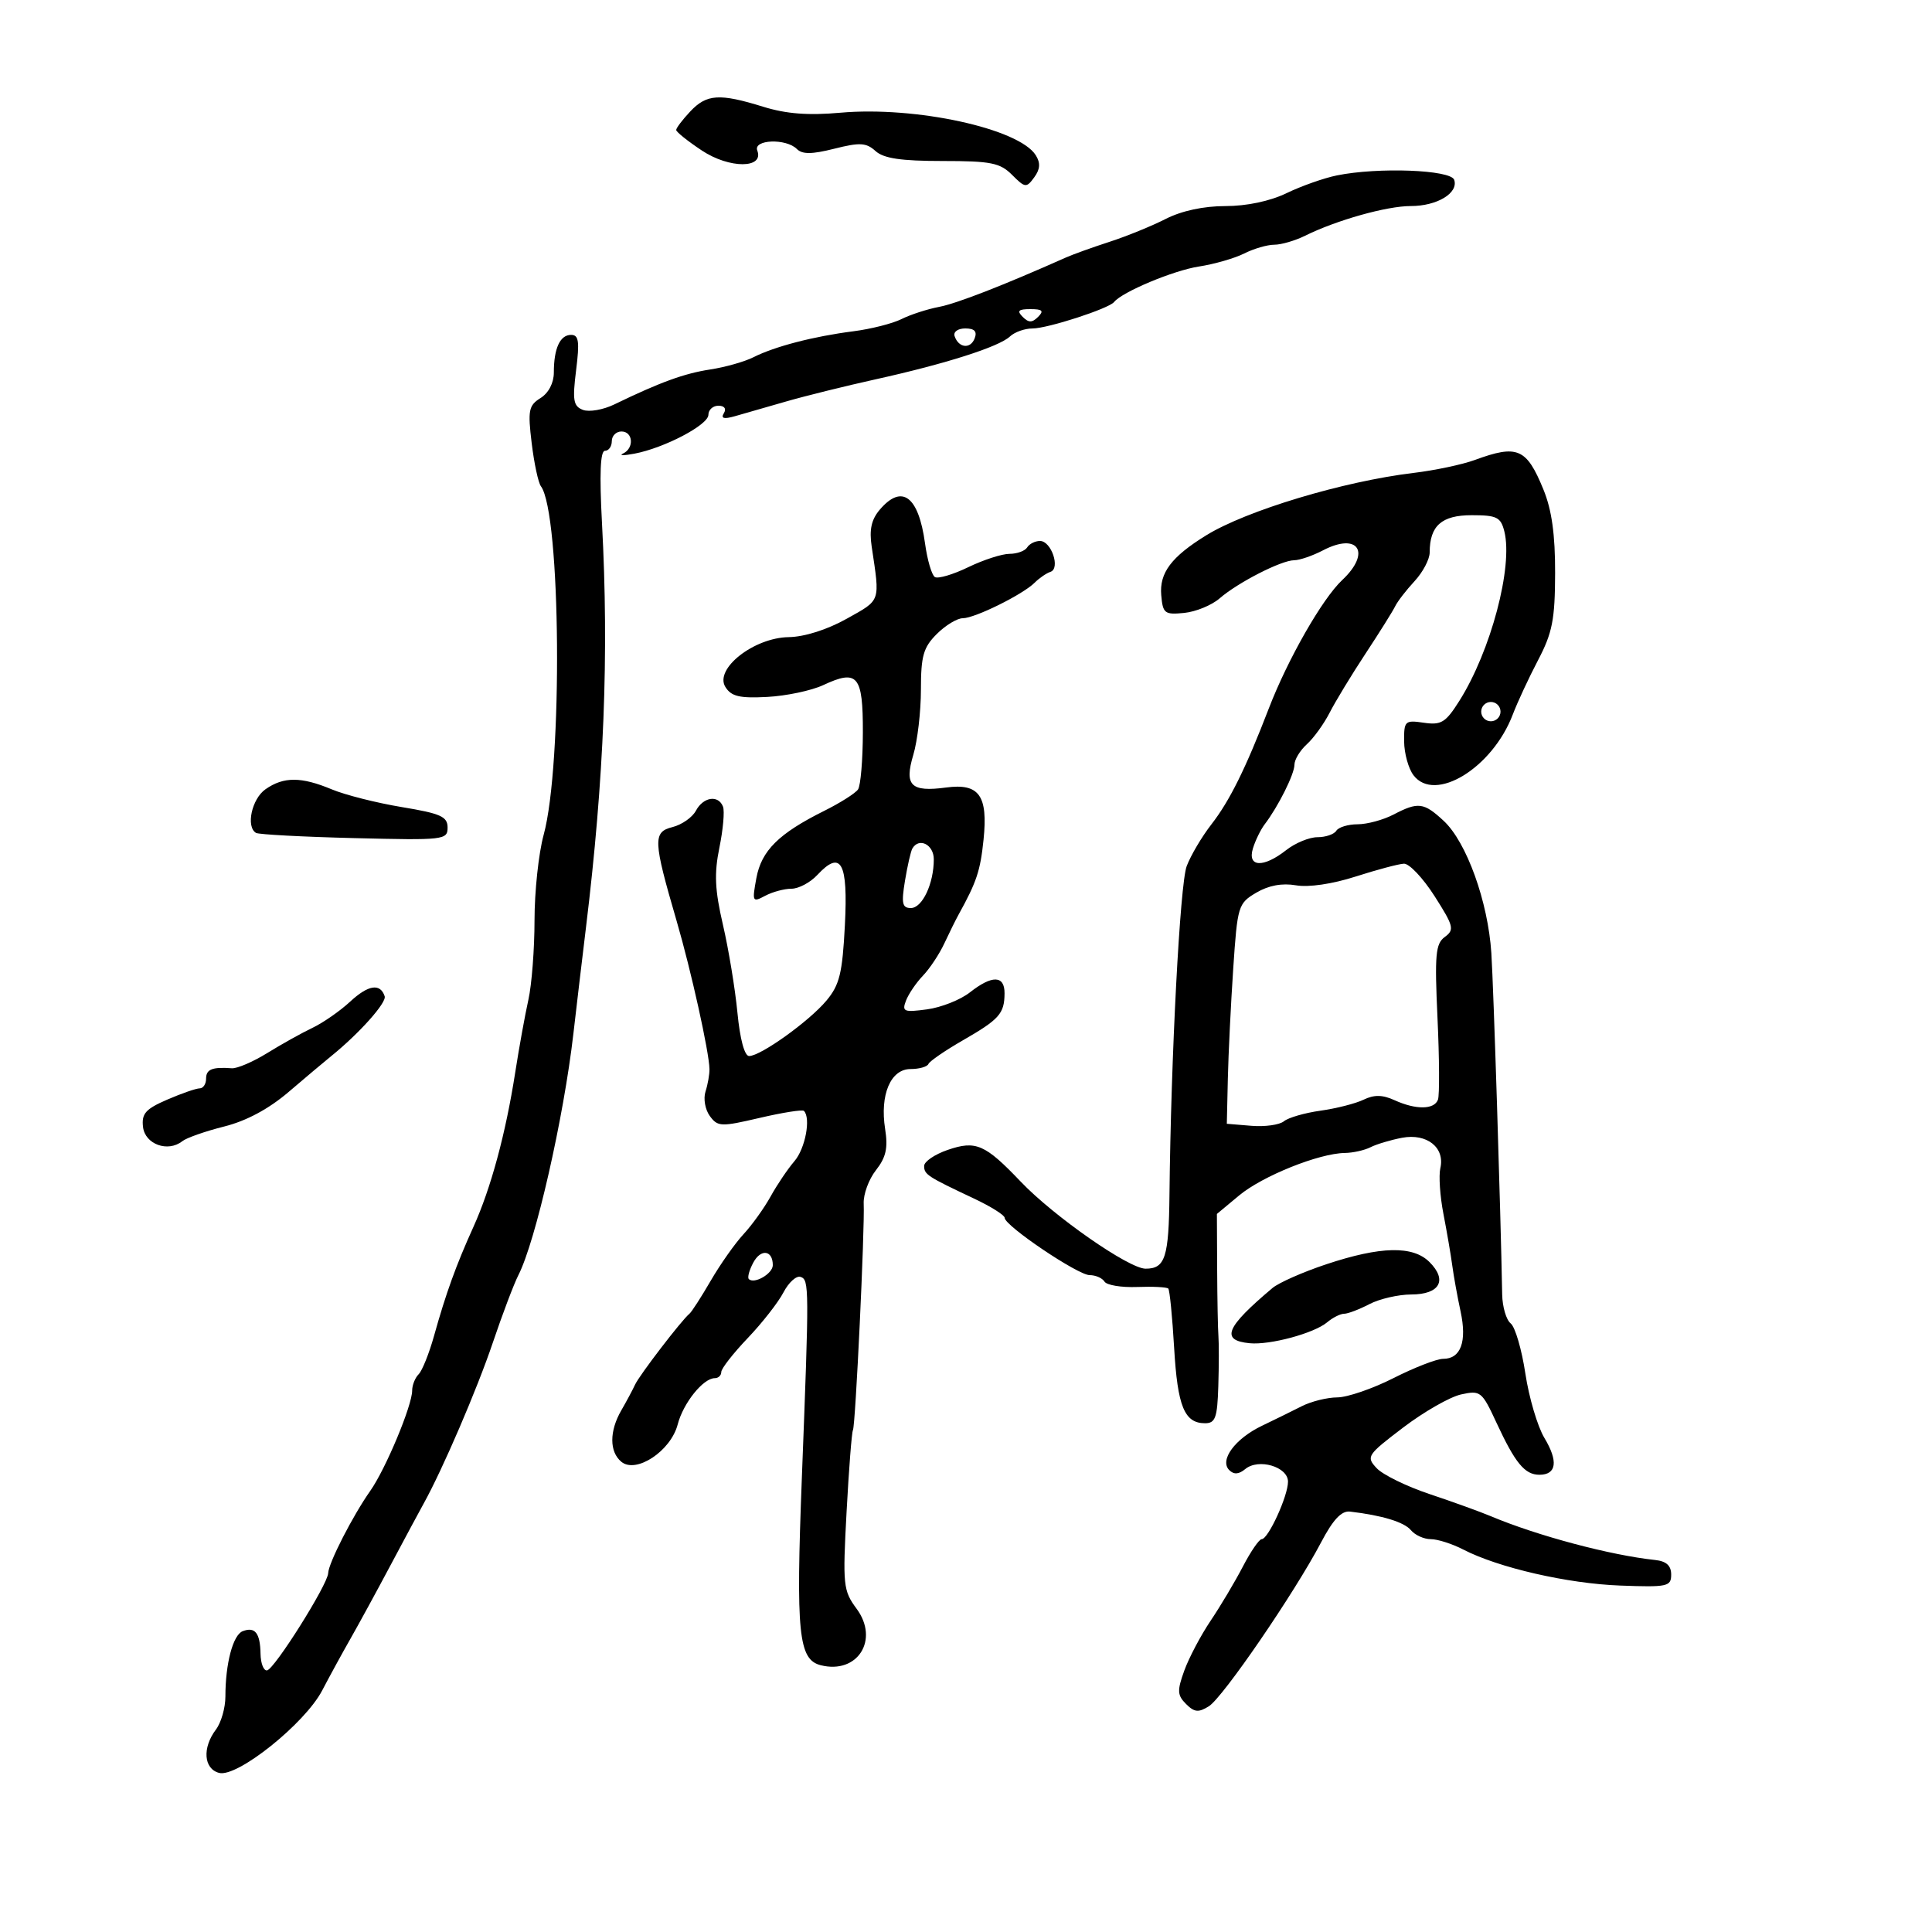 <svg xmlns="http://www.w3.org/2000/svg" width="300" height="300" viewBox="0 0 300 300" version="1.1">
	<path d="M 107.174 17.314 C 105.978 18.587, 105 19.878, 105 20.182 C 105 20.486, 106.802 21.927, 109.005 23.385 C 113.266 26.205, 118.674 26.200, 117.591 23.377 C 116.930 21.655, 122.054 21.454, 123.735 23.135 C 124.582 23.982, 126.061 23.970, 129.557 23.090 C 133.524 22.091, 134.505 22.147, 135.950 23.455 C 137.214 24.598, 139.912 25, 146.329 25 C 153.871 25, 155.280 25.280, 157.152 27.152 C 159.184 29.184, 159.376 29.206, 160.592 27.543 C 161.519 26.276, 161.587 25.312, 160.837 24.110 C 158.246 19.962, 142.183 16.462, 130.500 17.502 C 125.485 17.948, 122.082 17.684, 118.500 16.573 C 111.721 14.470, 109.724 14.600, 107.174 17.314 M 207.578 27.240 C 205.579 27.647, 202.072 28.885, 199.784 29.990 C 197.208 31.235, 193.587 32, 190.272 32 C 186.898 32, 183.475 32.737, 181.010 33.995 C 178.859 35.092, 174.939 36.690, 172.300 37.545 C 169.660 38.401, 166.600 39.502, 165.500 39.992 C 155.752 44.334, 148.557 47.133, 145.797 47.658 C 143.984 48.003, 141.369 48.853, 139.987 49.546 C 138.605 50.239, 135.230 51.094, 132.487 51.445 C 126.338 52.231, 120.303 53.799, 117 55.468 C 115.625 56.162, 112.594 57.021, 110.264 57.375 C 106.251 57.985, 102.479 59.361, 95.381 62.802 C 93.665 63.634, 91.476 64.013, 90.517 63.645 C 89.028 63.073, 88.873 62.173, 89.458 57.488 C 90.016 53.023, 89.871 52, 88.679 52 C 86.961 52, 86 54.096, 86 57.841 C 86 59.464, 85.186 61.027, 83.934 61.809 C 82.090 62.961, 81.942 63.710, 82.558 68.800 C 82.937 71.935, 83.581 74.950, 83.990 75.500 C 87.101 79.688, 87.407 118.746, 84.414 129.654 C 83.636 132.489, 83 138.445, 83 142.890 C 83 147.335, 82.572 152.890, 82.049 155.236 C 81.526 157.581, 80.608 162.650, 80.008 166.500 C 78.527 176.014, 76.230 184.507, 73.518 190.500 C 70.811 196.479, 69.247 200.808, 67.393 207.444 C 66.634 210.163, 65.560 212.840, 65.006 213.394 C 64.453 213.947, 64 215.089, 64 215.931 C 64 218.255, 59.881 228.113, 57.495 231.500 C 54.768 235.370, 51.012 242.713, 50.958 244.281 C 50.896 246.044, 42.599 259.233, 41.460 259.378 C 40.932 259.445, 40.479 258.279, 40.454 256.787 C 40.400 253.571, 39.597 252.557, 37.685 253.291 C 36.176 253.870, 35 258.312, 35 263.434 C 35 265.185, 34.339 267.491, 33.532 268.559 C 31.385 271.397, 31.626 274.669, 34.027 275.297 C 36.845 276.034, 47.340 267.638, 50.025 262.500 C 51.175 260.300, 53.142 256.700, 54.397 254.500 C 55.652 252.300, 58.474 247.125, 60.668 243 C 62.862 238.875, 65.159 234.600, 65.771 233.500 C 68.693 228.254, 74.089 215.703, 76.519 208.500 C 78.004 204.100, 79.794 199.375, 80.496 198 C 83.167 192.771, 87.527 173.626, 89.037 160.500 C 89.543 156.100, 90.423 148.675, 90.992 144 C 93.807 120.887, 94.570 101.617, 93.477 81.250 C 93.067 73.594, 93.214 70, 93.937 70 C 94.522 70, 95 69.325, 95 68.500 C 95 67.675, 95.675 67, 96.500 67 C 98.313 67, 98.503 69.596, 96.750 70.423 C 96.063 70.747, 96.850 70.758, 98.500 70.447 C 103.154 69.571, 110 65.978, 110 64.411 C 110 63.635, 110.702 63, 111.559 63 C 112.485 63, 112.828 63.470, 112.403 64.158 C 111.898 64.973, 112.398 65.114, 114.094 64.633 C 115.417 64.257, 118.975 63.235, 122 62.361 C 125.025 61.487, 131.325 59.927, 136 58.893 C 146.815 56.503, 155.130 53.850, 156.821 52.250 C 157.548 51.563, 159.123 51.002, 160.321 51.005 C 162.660 51.010, 172.173 47.925, 173 46.893 C 174.254 45.327, 182.233 41.989, 186.158 41.387 C 188.546 41.021, 191.715 40.109, 193.200 39.361 C 194.686 38.612, 196.787 38, 197.869 38 C 198.952 38, 201.112 37.369, 202.669 36.598 C 207.547 34.182, 215.354 31.990, 219.059 31.995 C 223.138 32.001, 226.493 29.979, 225.809 27.927 C 225.286 26.359, 213.995 25.933, 207.578 27.240 M 158.800 49.200 C 159.733 50.133, 160.267 50.133, 161.200 49.200 C 162.133 48.267, 161.867 48, 160 48 C 158.133 48, 157.867 48.267, 158.800 49.200 M 148.229 52.188 C 148.846 54.039, 150.690 54.249, 151.345 52.542 C 151.760 51.461, 151.323 51, 149.885 51 C 148.746 51, 148.009 51.528, 148.229 52.188 M 229 71.428 C 227.075 72.135, 222.800 73.039, 219.500 73.435 C 208.554 74.750, 193.524 79.277, 187.272 83.141 C 181.881 86.473, 180.019 88.955, 180.316 92.411 C 180.561 95.259, 180.838 95.475, 183.869 95.176 C 185.677 94.997, 188.155 93.982, 189.376 92.921 C 192.212 90.455, 198.962 87.002, 200.961 86.994 C 201.808 86.990, 203.820 86.299, 205.434 85.458 C 210.916 82.599, 212.979 85.797, 208.413 90.076 C 205.334 92.961, 199.968 102.348, 197.023 110 C 193.436 119.321, 190.944 124.354, 188.111 128 C 186.615 129.925, 184.885 132.850, 184.266 134.500 C 183.228 137.269, 181.819 164.177, 181.595 185.500 C 181.492 195.268, 180.933 197, 177.884 197 C 175.293 197, 163.632 188.871, 158.500 183.488 C 152.955 177.672, 151.530 177.053, 147.148 178.560 C 145.141 179.250, 143.500 180.369, 143.500 181.048 C 143.500 182.373, 143.987 182.692, 151.250 186.115 C 153.863 187.347, 156 188.689, 156 189.098 C 156 190.328, 167.369 198, 169.191 198 C 170.121 198, 171.162 198.453, 171.504 199.006 C 171.845 199.559, 174.124 199.936, 176.567 199.843 C 179.010 199.751, 181.189 199.861, 181.409 200.088 C 181.629 200.314, 182.039 204.458, 182.320 209.296 C 182.850 218.406, 183.915 221, 187.122 221 C 188.721 221, 189.027 220.145, 189.178 215.250 C 189.276 212.088, 189.285 208.600, 189.198 207.500 C 189.110 206.400, 189.021 201.675, 188.999 197 L 188.959 188.500 192.434 185.612 C 196.051 182.606, 204.808 179.089, 208.816 179.033 C 210.089 179.015, 211.889 178.613, 212.816 178.141 C 213.742 177.668, 215.945 177.008, 217.711 176.674 C 221.565 175.944, 224.399 178.194, 223.655 181.394 C 223.386 182.552, 223.602 185.750, 224.136 188.500 C 224.669 191.250, 225.285 194.850, 225.506 196.500 C 225.726 198.150, 226.308 201.366, 226.800 203.648 C 227.811 208.338, 226.830 211, 224.091 211 C 223.096 211, 219.631 212.344, 216.391 213.987 C 213.151 215.630, 209.219 216.980, 207.654 216.987 C 206.089 216.994, 203.614 217.607, 202.154 218.348 C 200.694 219.090, 197.909 220.459, 195.964 221.390 C 191.786 223.392, 189.323 226.723, 190.876 228.276 C 191.595 228.995, 192.361 228.946, 193.362 228.115 C 195.424 226.404, 200 227.755, 200 230.074 C 200 232.293, 196.931 239, 195.916 239 C 195.523 239, 194.209 240.912, 192.994 243.250 C 191.780 245.588, 189.530 249.368, 187.994 251.651 C 186.458 253.935, 184.614 257.427, 183.896 259.411 C 182.769 262.528, 182.806 263.234, 184.169 264.597 C 185.459 265.888, 186.104 265.952, 187.711 264.949 C 189.889 263.589, 201.025 247.327, 205.132 239.510 C 207 235.954, 208.306 234.563, 209.632 234.719 C 214.630 235.304, 218.043 236.347, 219.090 237.609 C 219.725 238.374, 221.112 239, 222.172 239 C 223.232 239, 225.498 239.723, 227.208 240.608 C 232.675 243.435, 243.415 245.902, 251.576 246.205 C 258.932 246.479, 259.500 246.357, 259.500 244.500 C 259.500 243.104, 258.745 242.420, 257 242.234 C 250.053 241.496, 238.722 238.476, 231.500 235.438 C 229.850 234.744, 225.575 233.199, 222 232.005 C 218.425 230.811, 214.720 228.998, 213.766 227.976 C 212.103 226.194, 212.270 225.938, 217.885 221.667 C 221.104 219.219, 225.150 216.906, 226.877 216.527 C 229.884 215.867, 230.116 216.051, 232.352 220.878 C 235.277 227.192, 236.766 229, 239.039 229 C 241.706 229, 241.991 226.900, 239.814 223.283 C 238.749 221.514, 237.419 217.014, 236.857 213.283 C 236.296 209.552, 235.271 206.050, 234.579 205.500 C 233.888 204.950, 233.293 202.925, 233.258 201 C 233.020 187.975, 231.922 153.372, 231.576 147.999 C 231.063 140.018, 227.723 130.751, 224.173 127.460 C 221.079 124.590, 220.218 124.484, 216.364 126.494 C 214.789 127.315, 212.289 127.990, 210.809 127.994 C 209.329 127.997, 207.840 128.450, 207.500 129 C 207.160 129.550, 205.844 130, 204.576 130 C 203.307 130, 201.126 130.900, 199.727 132 C 196.177 134.792, 193.661 134.671, 194.551 131.750 C 194.928 130.512, 195.751 128.825, 196.379 128 C 198.489 125.231, 201 120.205, 201 118.751 C 201 117.958, 201.868 116.524, 202.929 115.564 C 203.990 114.604, 205.584 112.397, 206.470 110.659 C 207.357 108.922, 209.860 104.800, 212.034 101.500 C 214.208 98.200, 216.282 94.888, 216.642 94.141 C 217.003 93.393, 218.356 91.640, 219.649 90.245 C 220.942 88.850, 222 86.844, 222 85.788 C 222 81.646, 223.853 80, 228.516 80 C 232.430 80, 233.037 80.300, 233.593 82.513 C 234.969 87.996, 231.492 101.092, 226.605 108.834 C 224.479 112.202, 223.793 112.623, 221.089 112.226 C 218.155 111.796, 218.002 111.942, 218.032 115.137 C 218.049 116.986, 218.701 119.342, 219.480 120.371 C 222.789 124.740, 231.741 119.269, 234.905 110.946 C 235.625 109.051, 237.393 105.250, 238.834 102.500 C 241.054 98.263, 241.457 96.204, 241.477 89 C 241.493 82.997, 240.959 79.179, 239.659 76.003 C 237.036 69.595, 235.628 68.991, 229 71.428 M 136.629 79.121 C 135.307 80.665, 134.960 82.228, 135.354 84.871 C 136.654 93.584, 136.828 93.080, 131.500 96.065 C 128.447 97.776, 124.927 98.893, 122.462 98.934 C 117.044 99.023, 110.891 103.870, 112.638 106.673 C 113.552 108.140, 114.831 108.445, 119.138 108.218 C 122.087 108.063, 125.994 107.240, 127.820 106.388 C 133.180 103.888, 134.002 104.865, 133.985 113.719 C 133.976 117.998, 133.639 121.986, 133.235 122.581 C 132.831 123.175, 130.475 124.669, 128 125.901 C 120.914 129.429, 118.235 132.083, 117.448 136.355 C 116.772 140.026, 116.837 140.158, 118.803 139.105 C 119.939 138.497, 121.781 138, 122.895 138 C 124.010 138, 125.814 137.042, 126.905 135.872 C 130.603 131.902, 131.699 133.891, 131.194 143.652 C 130.805 151.152, 130.368 152.939, 128.321 155.383 C 125.640 158.583, 118.151 163.953, 116.330 163.982 C 115.612 163.993, 114.907 161.386, 114.509 157.250 C 114.151 153.537, 113.139 147.400, 112.260 143.611 C 111 138.178, 110.883 135.644, 111.707 131.620 C 112.282 128.814, 112.535 125.951, 112.269 125.259 C 111.551 123.388, 109.212 123.736, 108.062 125.885 C 107.507 126.922, 105.869 128.067, 104.422 128.430 C 101.357 129.199, 101.414 130.492, 105.064 143 C 107.315 150.715, 110.116 163.342, 110.166 166 C 110.181 166.825, 109.904 168.400, 109.549 169.500 C 109.194 170.600, 109.496 172.307, 110.220 173.293 C 111.452 174.972, 111.944 174.990, 117.975 173.583 C 121.516 172.757, 124.602 172.269, 124.832 172.499 C 125.938 173.604, 125.045 178.344, 123.362 180.302 C 122.323 181.511, 120.660 183.974, 119.665 185.776 C 118.670 187.578, 116.775 190.219, 115.454 191.644 C 114.132 193.070, 111.841 196.321, 110.362 198.868 C 108.883 201.416, 107.394 203.725, 107.053 204 C 105.865 204.957, 99.305 213.510, 98.615 215 C 98.234 215.825, 97.271 217.625, 96.476 219 C 94.610 222.225, 94.611 225.433, 96.479 226.982 C 98.769 228.883, 104.162 225.314, 105.231 221.189 C 106.093 217.862, 109.192 214, 111 214 C 111.550 214, 112 213.569, 112 213.042 C 112 212.515, 113.843 210.153, 116.095 207.792 C 118.348 205.431, 120.849 202.234, 121.654 200.686 C 122.459 199.139, 123.653 198.054, 124.309 198.276 C 125.657 198.733, 125.663 199.680, 124.509 229.532 C 123.576 253.643, 123.988 257.708, 127.451 258.577 C 133.166 260.011, 136.576 254.622, 133.007 249.796 C 130.927 246.982, 130.842 246.157, 131.458 234.726 C 131.816 228.075, 132.260 222.378, 132.444 222.066 C 132.840 221.399, 134.298 190.694, 134.115 186.891 C 134.046 185.457, 134.902 183.123, 136.017 181.706 C 137.582 179.716, 137.907 178.258, 137.443 175.314 C 136.603 169.993, 138.296 166, 141.392 166 C 142.735 166, 143.983 165.646, 144.167 165.213 C 144.350 164.780, 146.750 163.131, 149.500 161.549 C 155.182 158.281, 155.963 157.401, 155.985 154.250 C 156.004 151.433, 154.060 151.379, 150.600 154.100 C 149.132 155.255, 146.137 156.440, 143.945 156.734 C 140.352 157.216, 140.031 157.083, 140.679 155.384 C 141.075 154.348, 142.262 152.600, 143.317 151.500 C 144.372 150.400, 145.864 148.150, 146.632 146.500 C 147.401 144.850, 148.403 142.825, 148.859 142 C 151.645 136.965, 152.225 135.222, 152.723 130.396 C 153.432 123.527, 152.050 121.596, 146.919 122.284 C 141.431 123.020, 140.389 121.984, 141.818 117.213 C 142.468 115.043, 143 110.487, 143 107.089 C 143 101.861, 143.378 100.531, 145.455 98.455 C 146.805 97.105, 148.622 96, 149.494 96 C 151.377 96, 158.828 92.315, 160.669 90.473 C 161.382 89.761, 162.482 89.006, 163.115 88.795 C 164.694 88.269, 163.248 84, 161.492 84 C 160.736 84, 159.840 84.450, 159.500 85 C 159.160 85.550, 157.926 86, 156.757 86 C 155.588 86, 152.702 86.934, 150.343 88.076 C 147.985 89.218, 145.655 89.905, 145.167 89.603 C 144.679 89.301, 143.991 86.950, 143.638 84.378 C 142.633 77.042, 140.060 75.113, 136.629 79.121 M 230 110.500 C 230 111.325, 230.675 112, 231.500 112 C 232.325 112, 233 111.325, 233 110.500 C 233 109.675, 232.325 109, 231.500 109 C 230.675 109, 230 109.675, 230 110.500 M 41.223 122.557 C 39.097 124.045, 38.156 128.375, 39.750 129.332 C 40.163 129.580, 47.025 129.944, 55 130.141 C 68.953 130.486, 69.500 130.425, 69.500 128.500 C 69.500 126.798, 68.441 126.325, 62.393 125.323 C 58.485 124.676, 53.592 123.439, 51.521 122.573 C 46.771 120.589, 44.039 120.584, 41.223 122.557 M 141.674 131.750 C 141.430 132.162, 140.914 134.412, 140.527 136.750 C 139.943 140.284, 140.096 141, 141.437 141 C 143.217 141, 145 137.215, 145 133.435 C 145 131.145, 142.717 129.988, 141.674 131.750 M 210.500 136.110 C 206.883 137.273, 203.203 137.813, 201.236 137.471 C 199.081 137.097, 196.985 137.487, 195.071 138.617 C 192.261 140.277, 192.149 140.649, 191.494 150.415 C 191.122 155.962, 190.746 163.650, 190.659 167.500 L 190.500 174.500 194.320 174.815 C 196.421 174.988, 198.693 174.670, 199.369 174.108 C 200.046 173.547, 202.602 172.808, 205.050 172.466 C 207.497 172.124, 210.509 171.356, 211.741 170.758 C 213.378 169.965, 214.673 169.986, 216.539 170.836 C 219.869 172.353, 222.718 172.317, 223.288 170.750 C 223.538 170.063, 223.505 164.370, 223.215 158.101 C 222.759 148.224, 222.911 146.538, 224.355 145.483 C 225.872 144.373, 225.730 143.806, 222.761 139.154 C 220.967 136.344, 218.825 134.075, 218 134.113 C 217.175 134.151, 213.800 135.050, 210.500 136.110 M 54.364 155.538 C 52.801 156.987, 50.166 158.819, 48.510 159.608 C 46.855 160.396, 43.700 162.155, 41.500 163.516 C 39.300 164.876, 36.825 165.940, 36 165.880 C 32.943 165.656, 32 166.037, 32 167.500 C 32 168.325, 31.553 169, 31.007 169 C 30.461 169, 28.192 169.787, 25.966 170.750 C 22.602 172.204, 21.967 172.922, 22.209 175 C 22.522 177.689, 26.075 178.975, 28.305 177.206 C 28.962 176.684, 31.883 175.659, 34.795 174.928 C 38.262 174.058, 41.724 172.202, 44.826 169.550 C 47.431 167.322, 50.399 164.825, 51.421 164 C 55.776 160.484, 60.062 155.686, 59.732 154.695 C 59.044 152.633, 57.183 152.926, 54.364 155.538 M 116.969 196.058 C 116.347 197.220, 116.035 198.368, 116.276 198.609 C 117.115 199.448, 120 197.777, 120 196.452 C 120 194.112, 118.140 193.870, 116.969 196.058 M 205.938 196.317 C 202.328 197.518, 198.573 199.175, 197.592 200 C 190.311 206.127, 189.482 208.138, 194.057 208.577 C 197.213 208.880, 204.052 207.031, 206.079 205.327 C 206.947 204.597, 208.133 204, 208.714 204 C 209.296 204, 211.060 203.328, 212.636 202.506 C 214.211 201.685, 217.139 201.010, 219.143 201.006 C 223.559 200.999, 224.799 198.799, 221.977 195.977 C 219.398 193.398, 214.396 193.504, 205.938 196.317" stroke="none" fill="black" fill-rule="evenodd"/>
</svg>